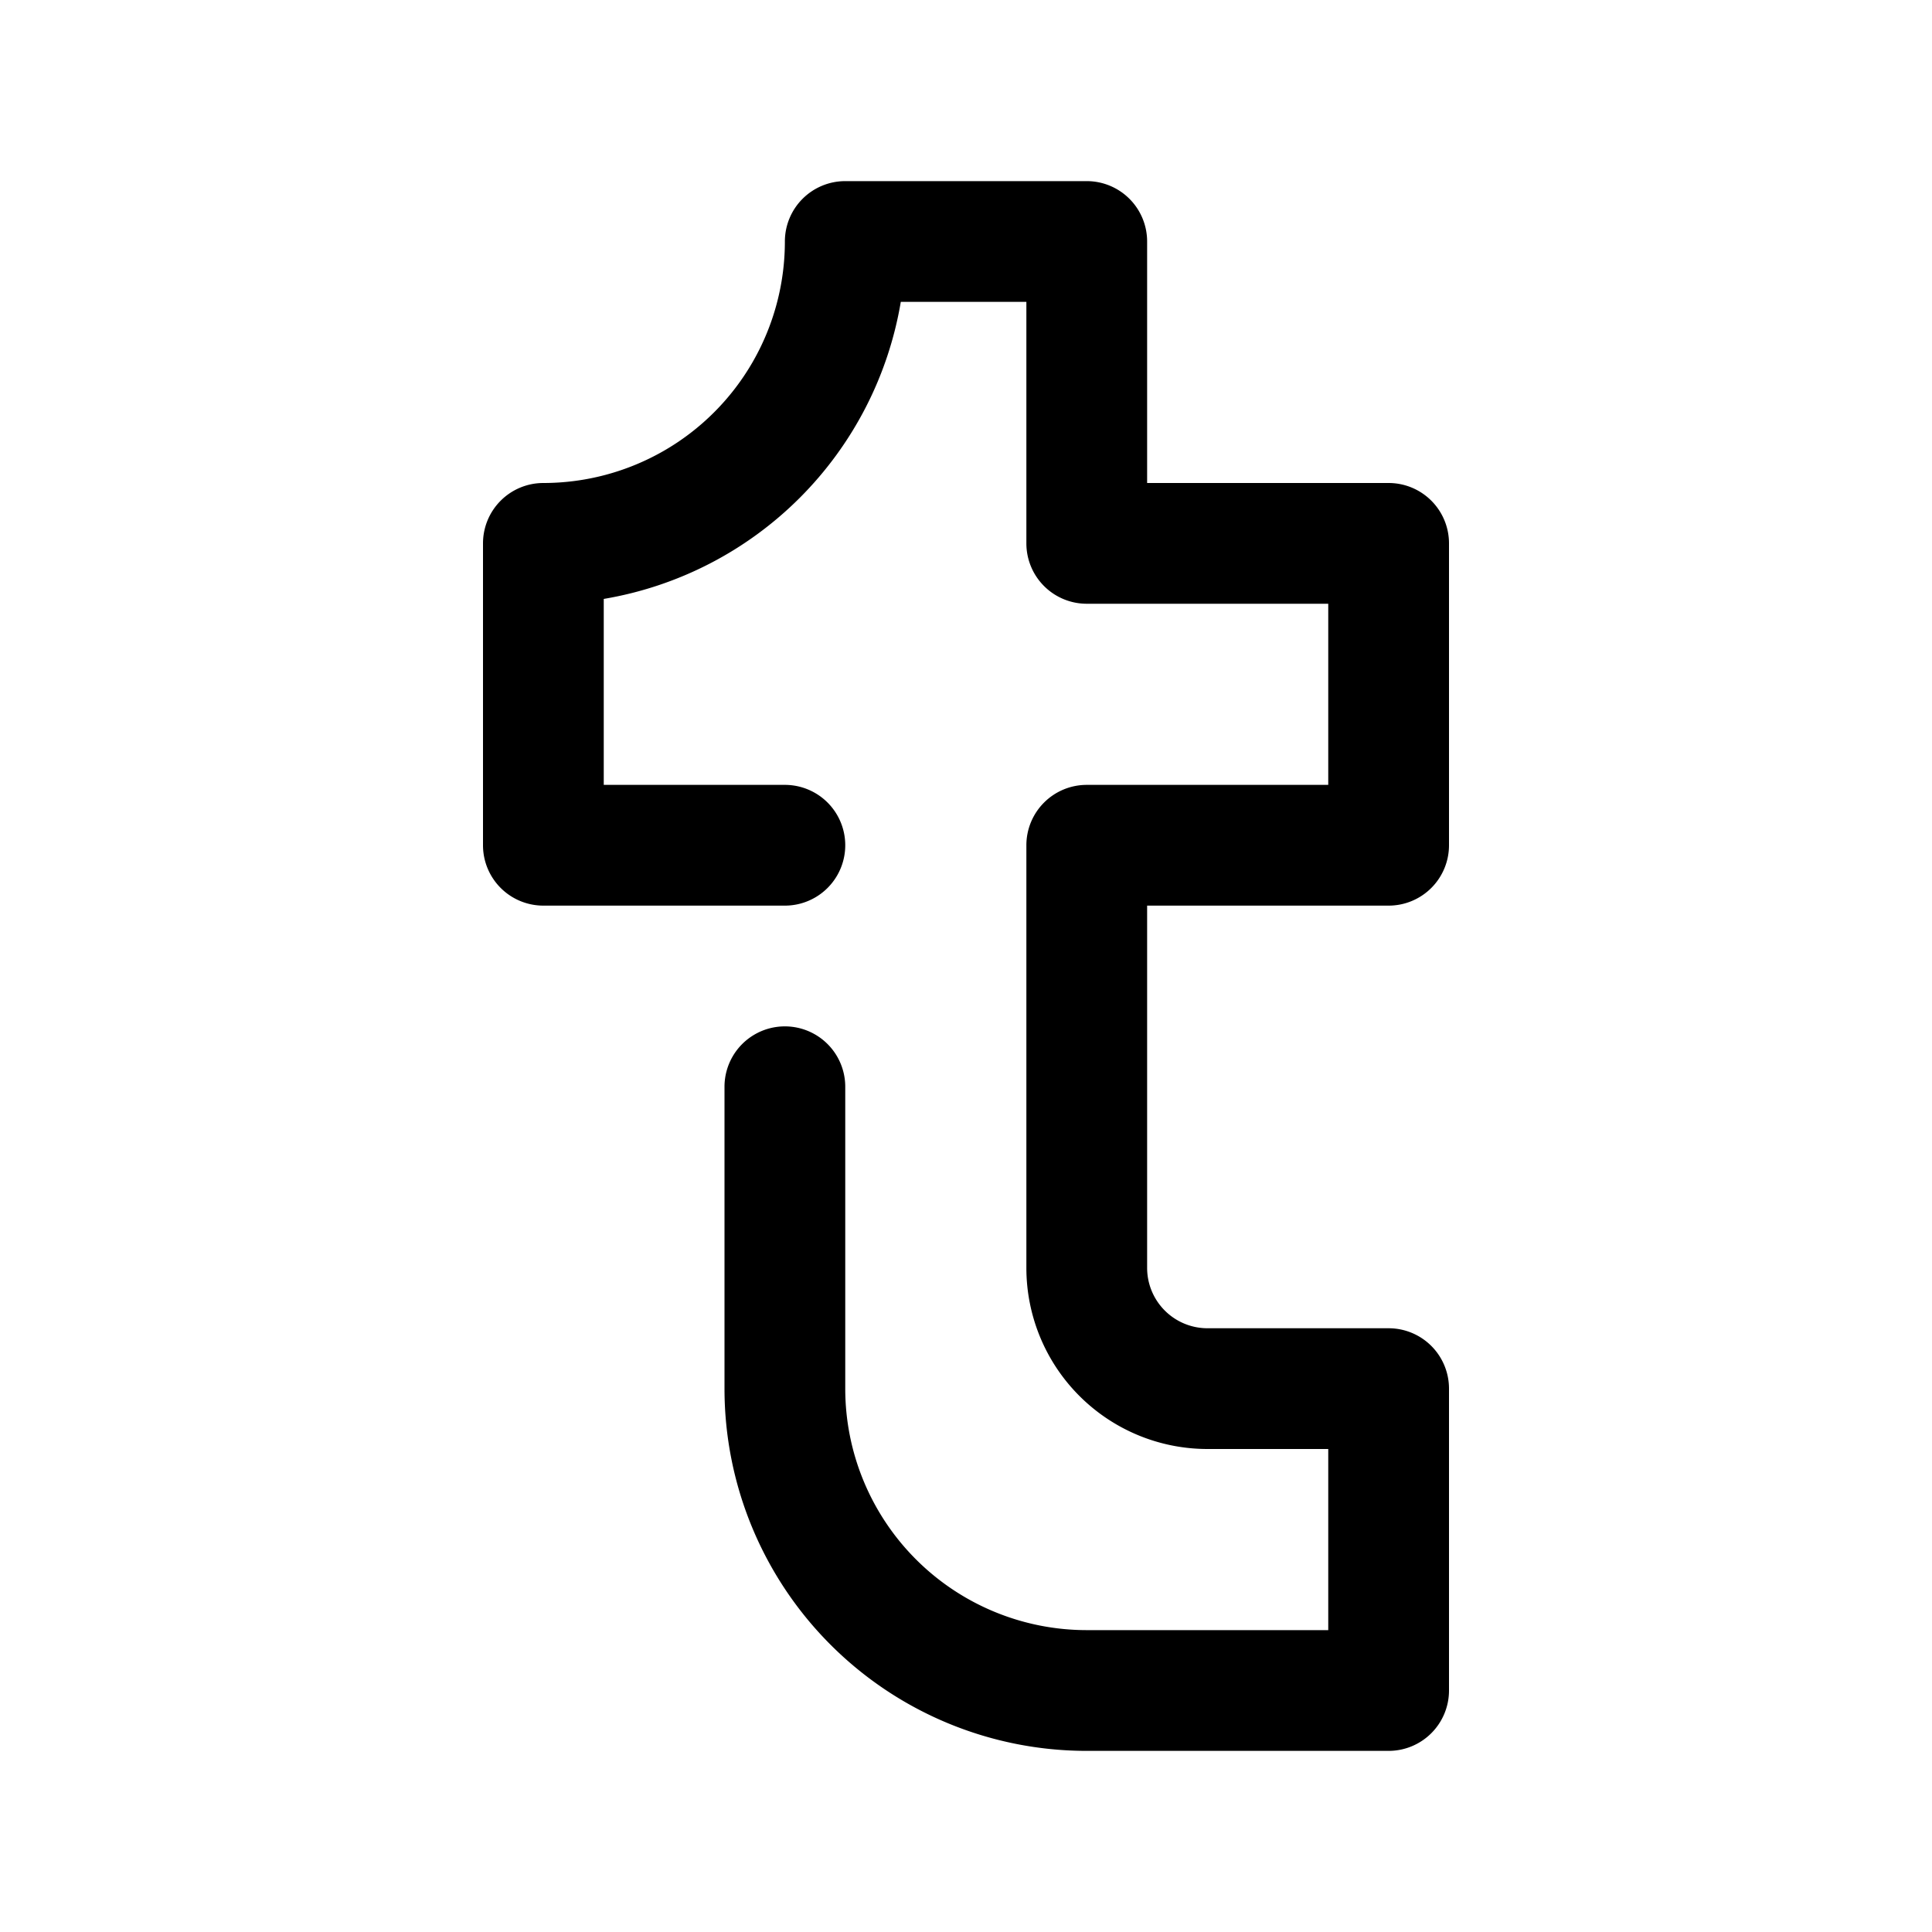<svg height="512" viewBox="0 0 32 32" width="512" xmlns="http://www.w3.org/2000/svg"><g id="tumblr_blog_media_post" data-name="tumblr, blog, media, post"><path d="m23 15a1 1 0 0 0 1-1v-5a1 1 0 0 0 -1-1h-4v-4a1 1 0 0 0 -1-1h-4a1 1 0 0 0 -1 1 4 4 0 0 1 -4 4 1 1 0 0 0 -1 1v5a1 1 0 0 0 1 1h4a1 1 0 0 0 0-2h-3v-3.08a6 6 0 0 0 4.92-4.92h2.08v4a1 1 0 0 0 1 1h4v3h-4a1 1 0 0 0 -1 1v7a3 3 0 0 0 3 3h2v3h-4a4 4 0 0 1 -4-4v-5a1 1 0 0 0 -2 0v5a6 6 0 0 0 6 6h5a1 1 0 0 0 1-1v-5a1 1 0 0 0 -1-1h-3a1 1 0 0 1 -1-1v-6z"/></g></svg>